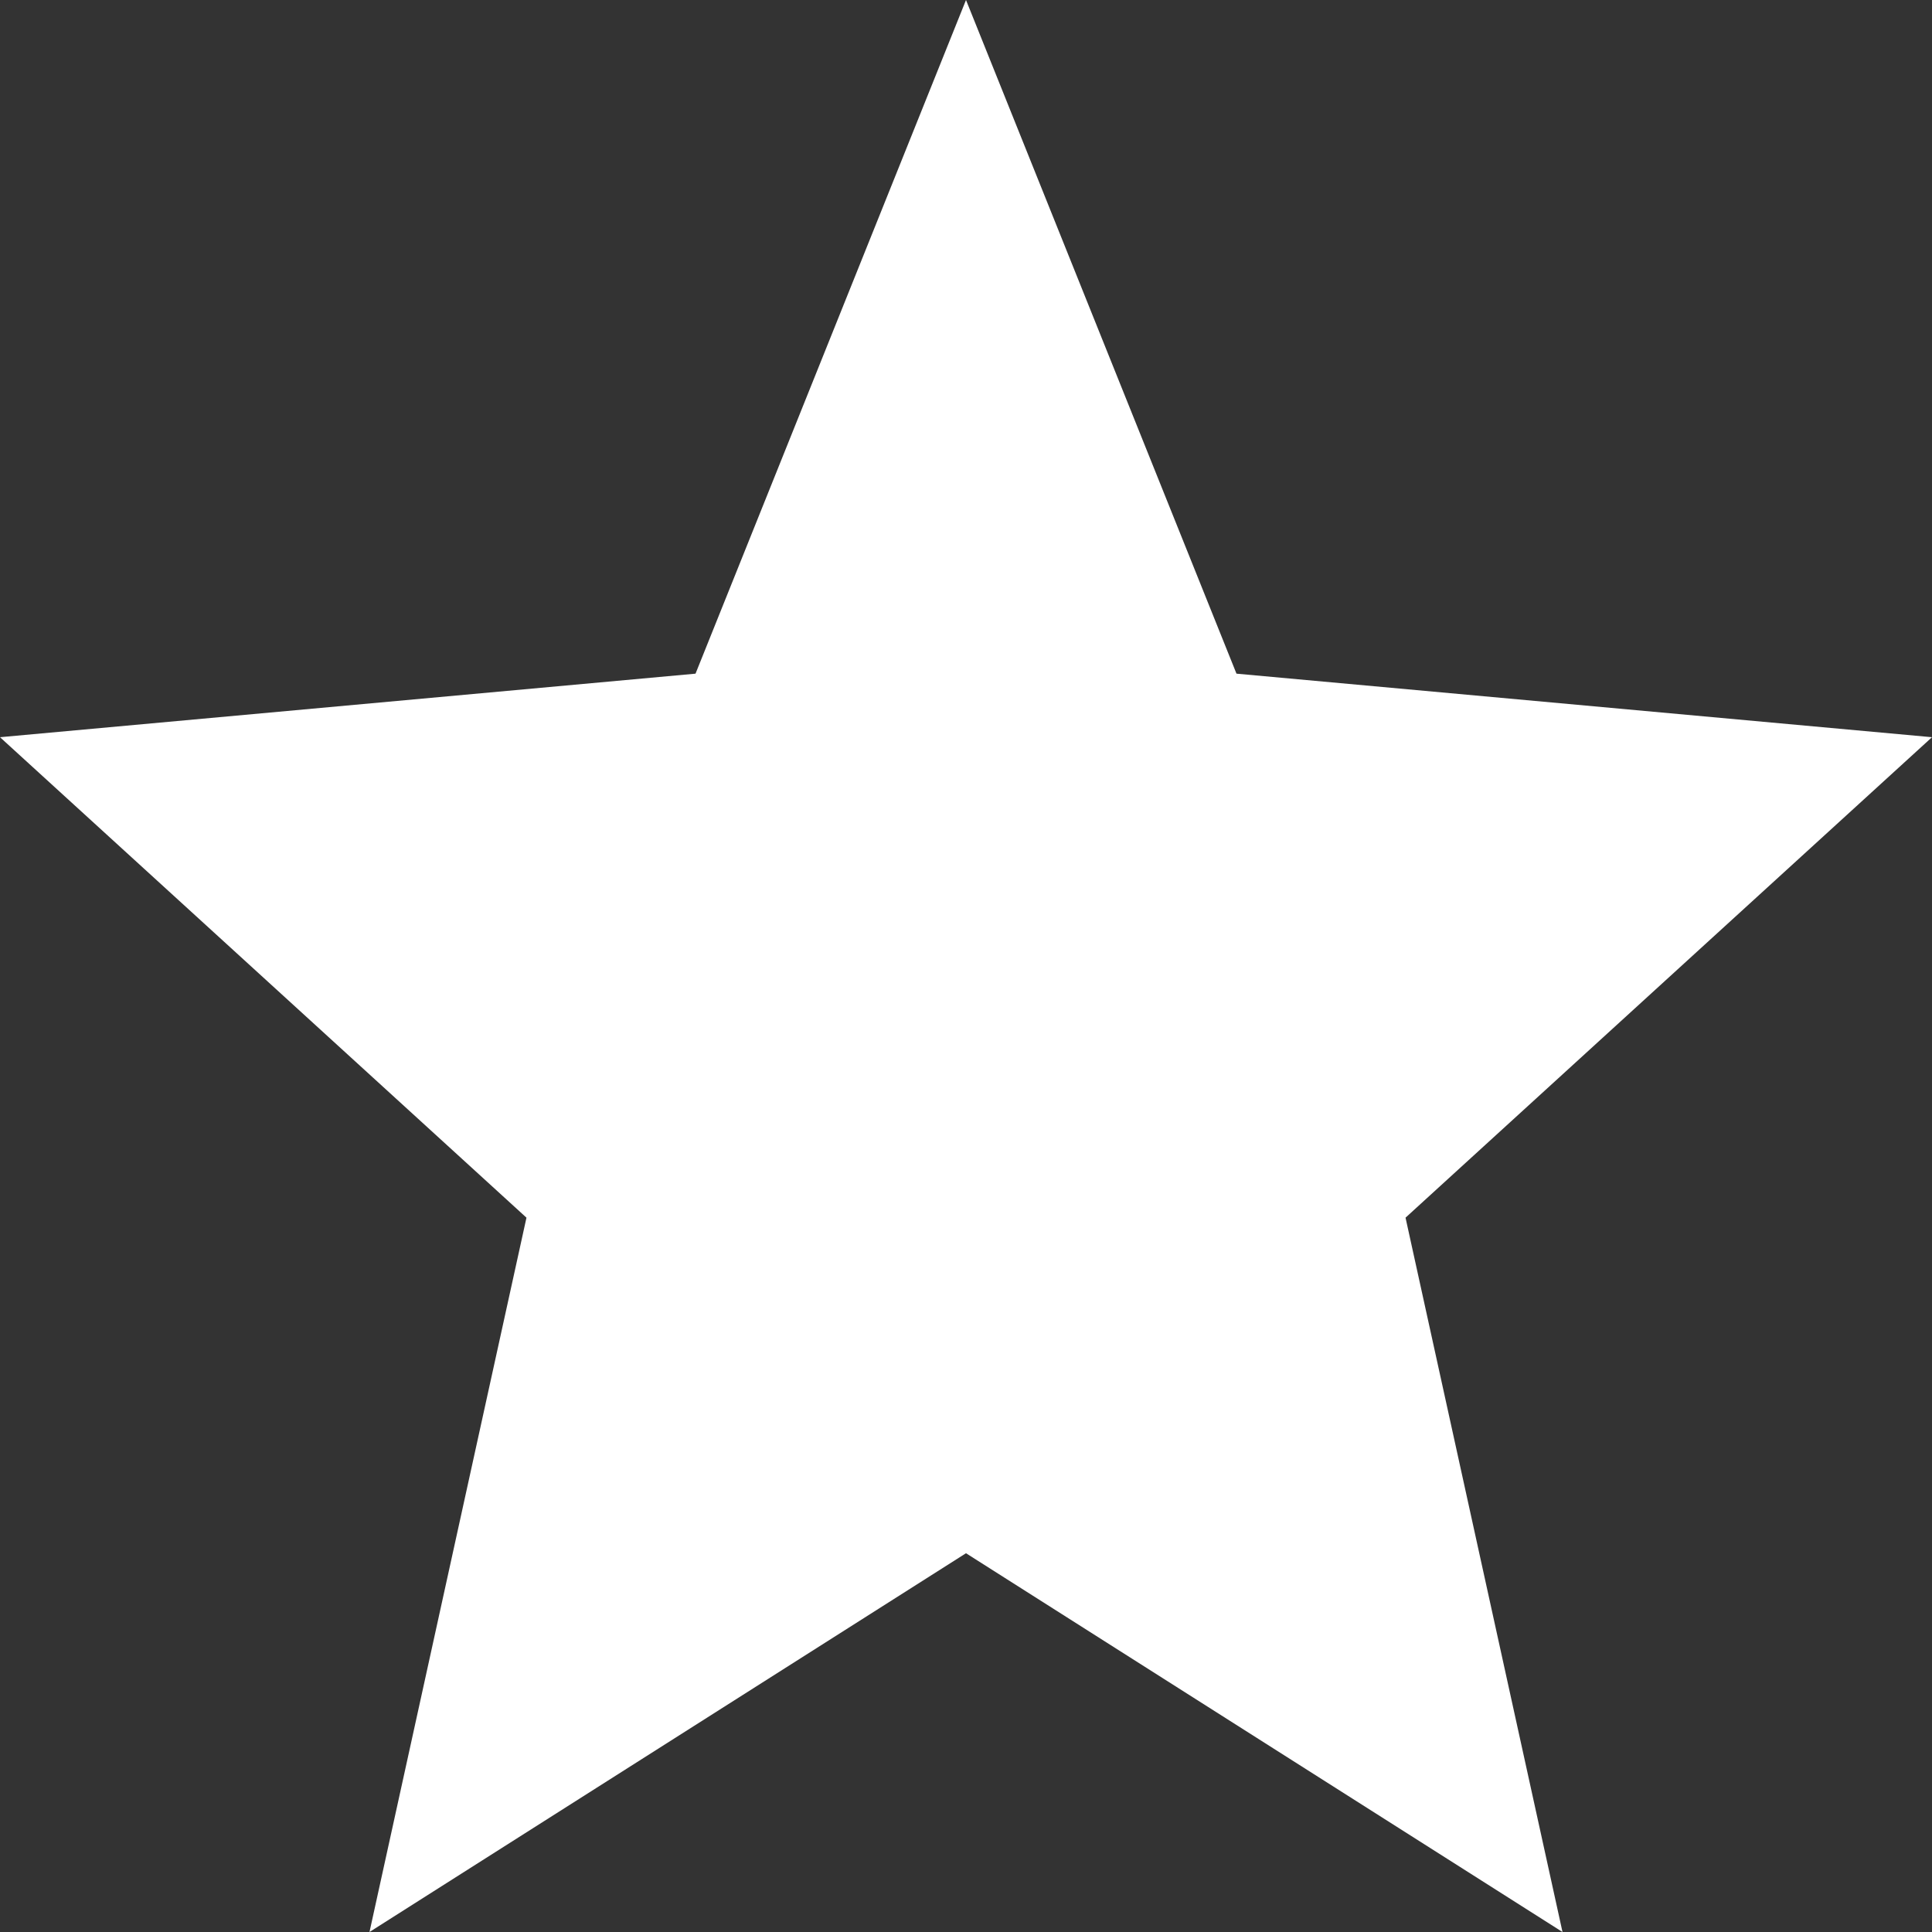 <svg width="64" height="64" viewBox="0 0 64 64" fill="none" xmlns="http://www.w3.org/2000/svg">
<rect x="0" y="0" width="64" height="64" fill="#333333" stroke="none"/>
<path d="M12.24 64L17.44 40.337L0 24.421L23.04 22.316L32 0L40.96 22.316L64 24.421L46.56 40.337L51.76 64L32 51.453L12.24 64Z" fill="white"/>
</svg>

